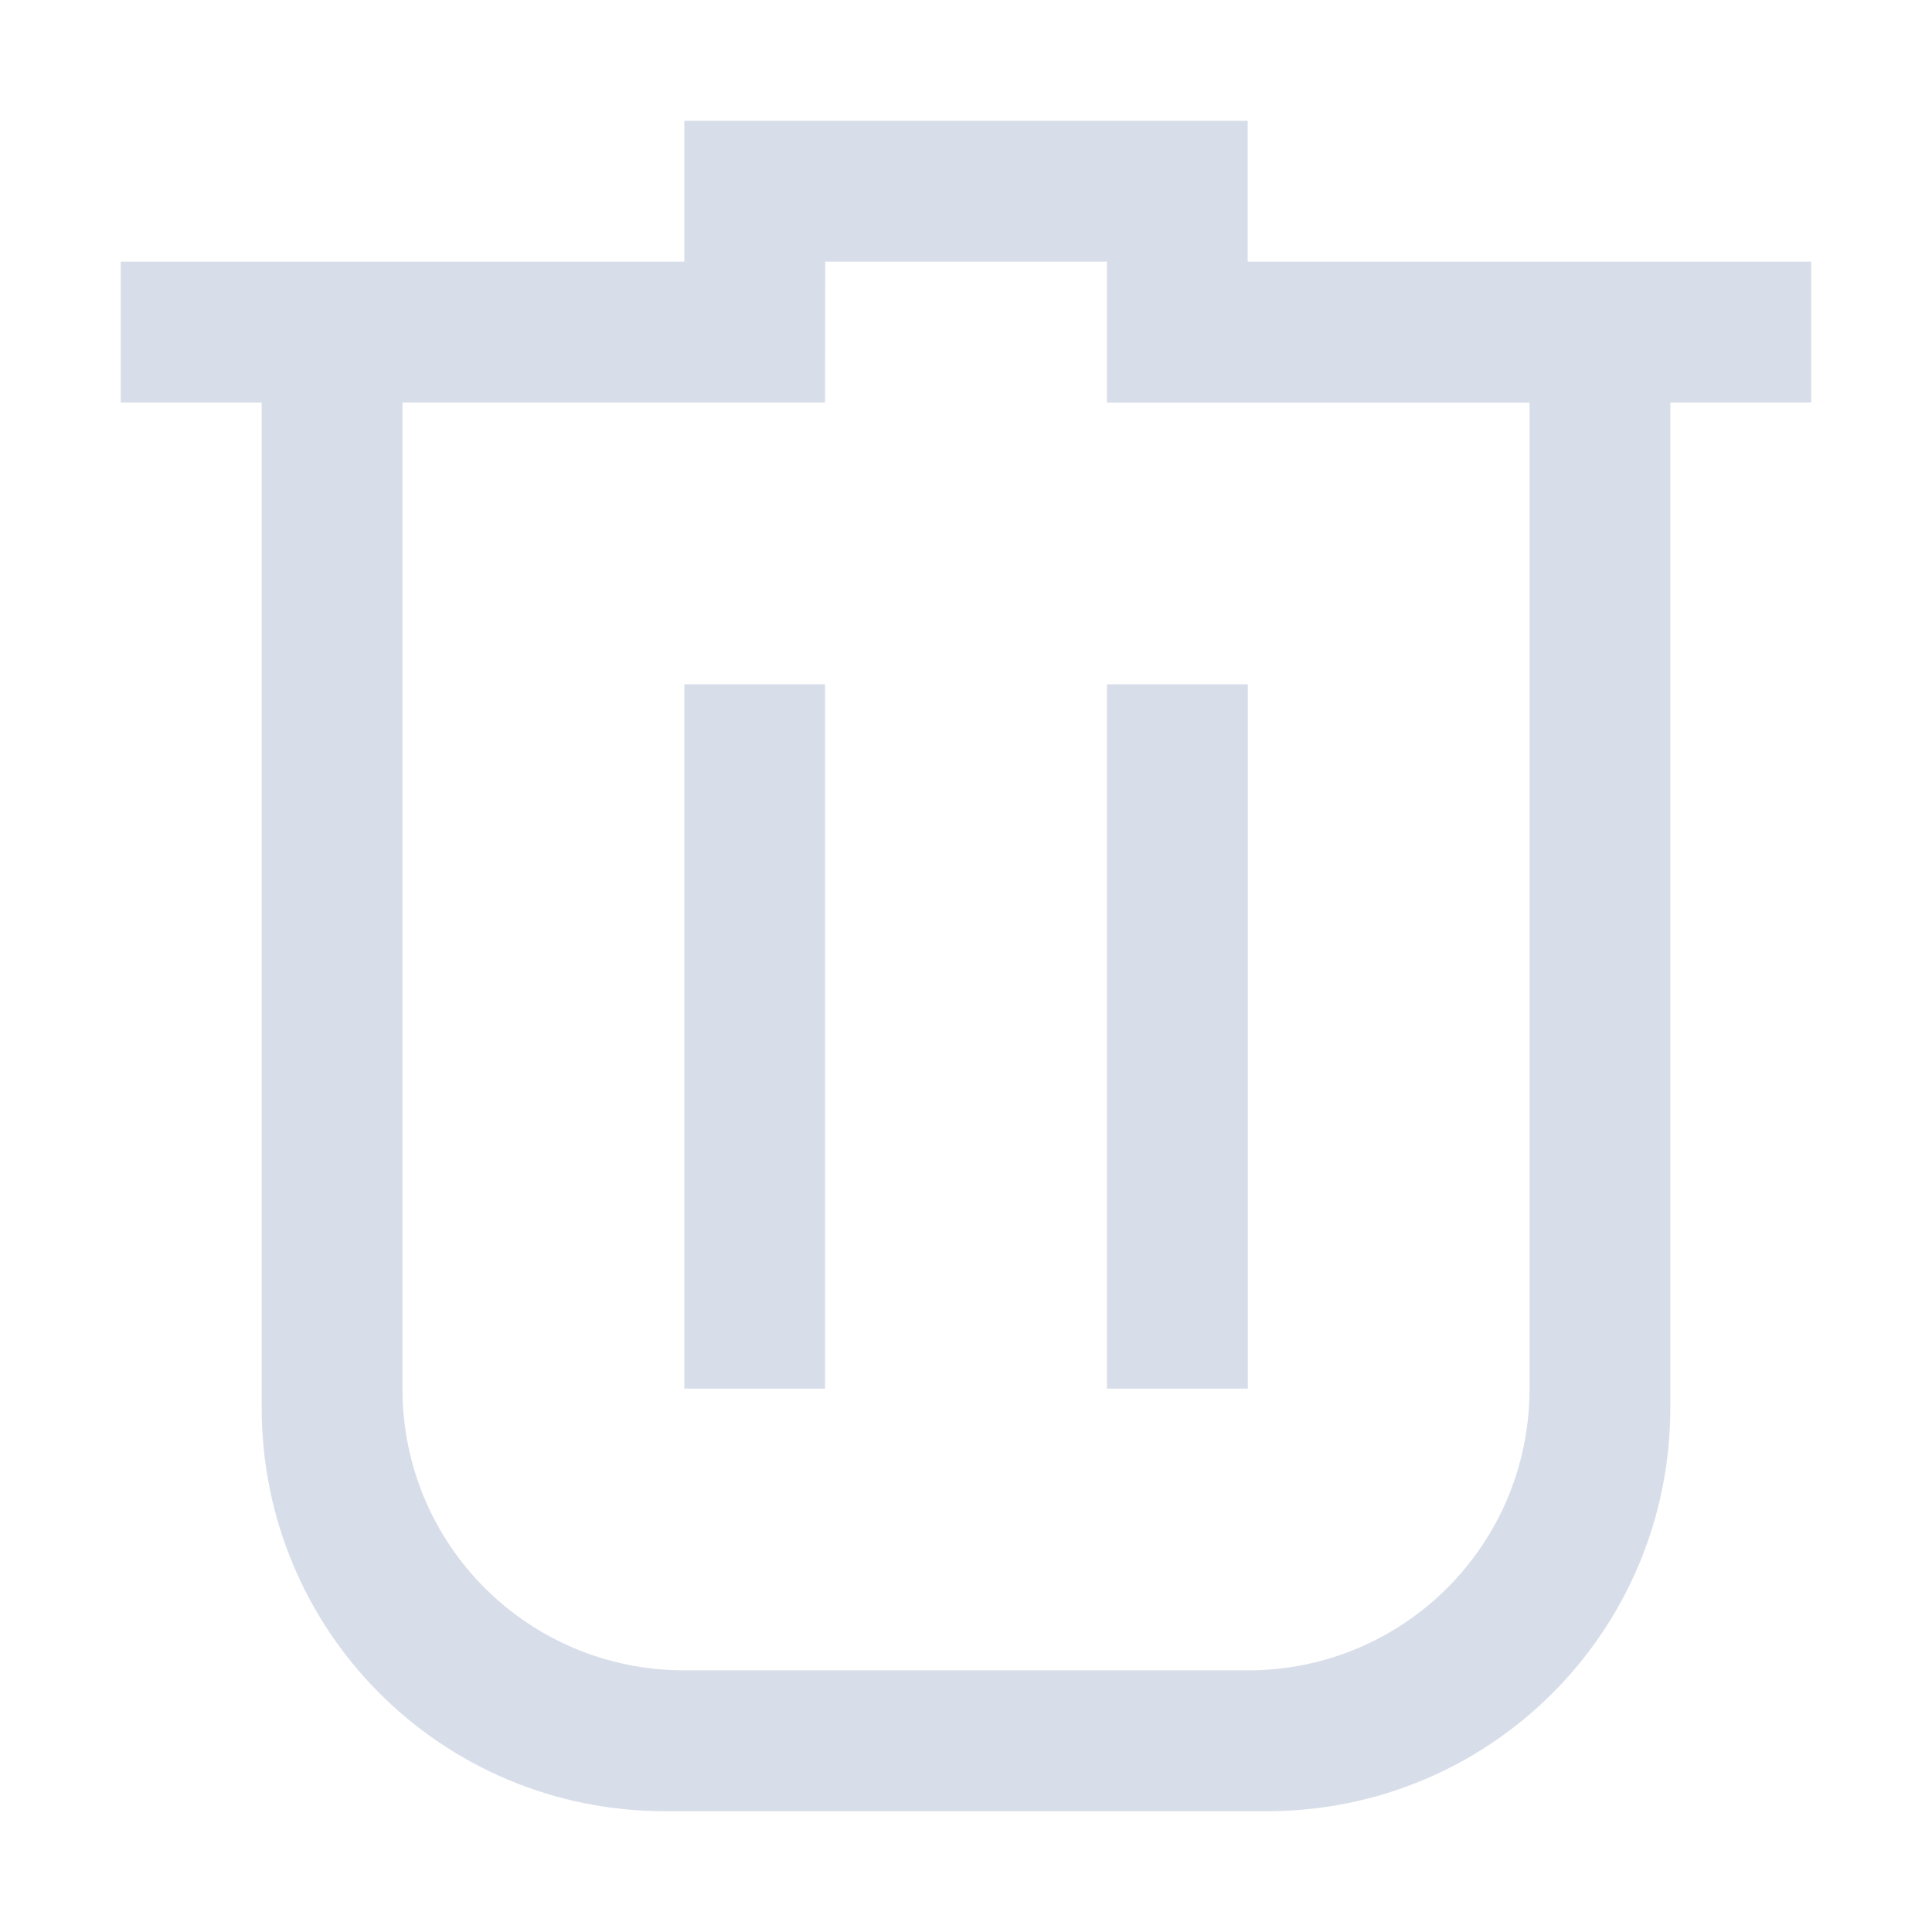 <?xml version="1.0" encoding="UTF-8" standalone="no"?>
<svg
   width="16"
   height="16"
   version="1.1"
   viewBox="0 0 16 16"
   id="svg1183"
   sodipodi:docname="trash-empty.svg"
   inkscape:version="1.2.2 (b0a8486541, 2022-12-01)"
   xmlns:inkscape="http://www.inkscape.org/namespaces/inkscape"
   xmlns:sodipodi="http://sodipodi.sourceforge.net/DTD/sodipodi-0.dtd"
   xmlns="http://www.w3.org/2000/svg"
   xmlns:svg="http://www.w3.org/2000/svg">
  <sodipodi:namedview
     id="namedview1185"
     pagecolor="#ffffff"
     bordercolor="#000000"
     borderopacity="0.25"
     inkscape:showpageshadow="2"
     inkscape:pageopacity="0.0"
     inkscape:pagecheckerboard="0"
     inkscape:deskcolor="#d1d1d1"
     showgrid="false"
     inkscape:zoom="14.75"
     inkscape:cx="2.3050847"
     inkscape:cy="8.0338983"
     inkscape:window-width="1920"
     inkscape:window-height="998"
     inkscape:window-x="0"
     inkscape:window-y="0"
     inkscape:window-maximized="1"
     inkscape:current-layer="svg1183" />
  <defs
     id="defs1179">
    <style
       type="text/css"
       id="style1177">.ColorScheme-Text { color:#d8dee9; }
</style>
  </defs>
  <path
     style="fill:currentColor;fill-opacity:1;stroke:none;stroke-width:1.167"
     d="M 5.667,1 V 2.167 H 1 V 3.333 H 2.167 V 8 11.657 C 2.167,13.51 3.657,15 5.509,15 h 4.981 c 1.852,0 3.343,-1.49 3.343,-3.343 V 8 3.333 H 15 V 2.167 H 10.333 V 1 Z m 1.167,1.167 h 2.333 v 1.167 h 1.167 2.333 V 8 11.5 c 0,1.293 -1.041,2.333 -2.333,2.333 H 5.667 C 4.374,13.833 3.333,12.793 3.333,11.5 V 8 3.333 h 3.5 z M 5.667,5.667 V 8 11.5 H 6.833 V 8 5.667 Z m 3.5,0 V 8 11.5 h 1.167 V 8 5.667 Z"
     class="ColorScheme-Text "
     id="path1035" />
</svg>
